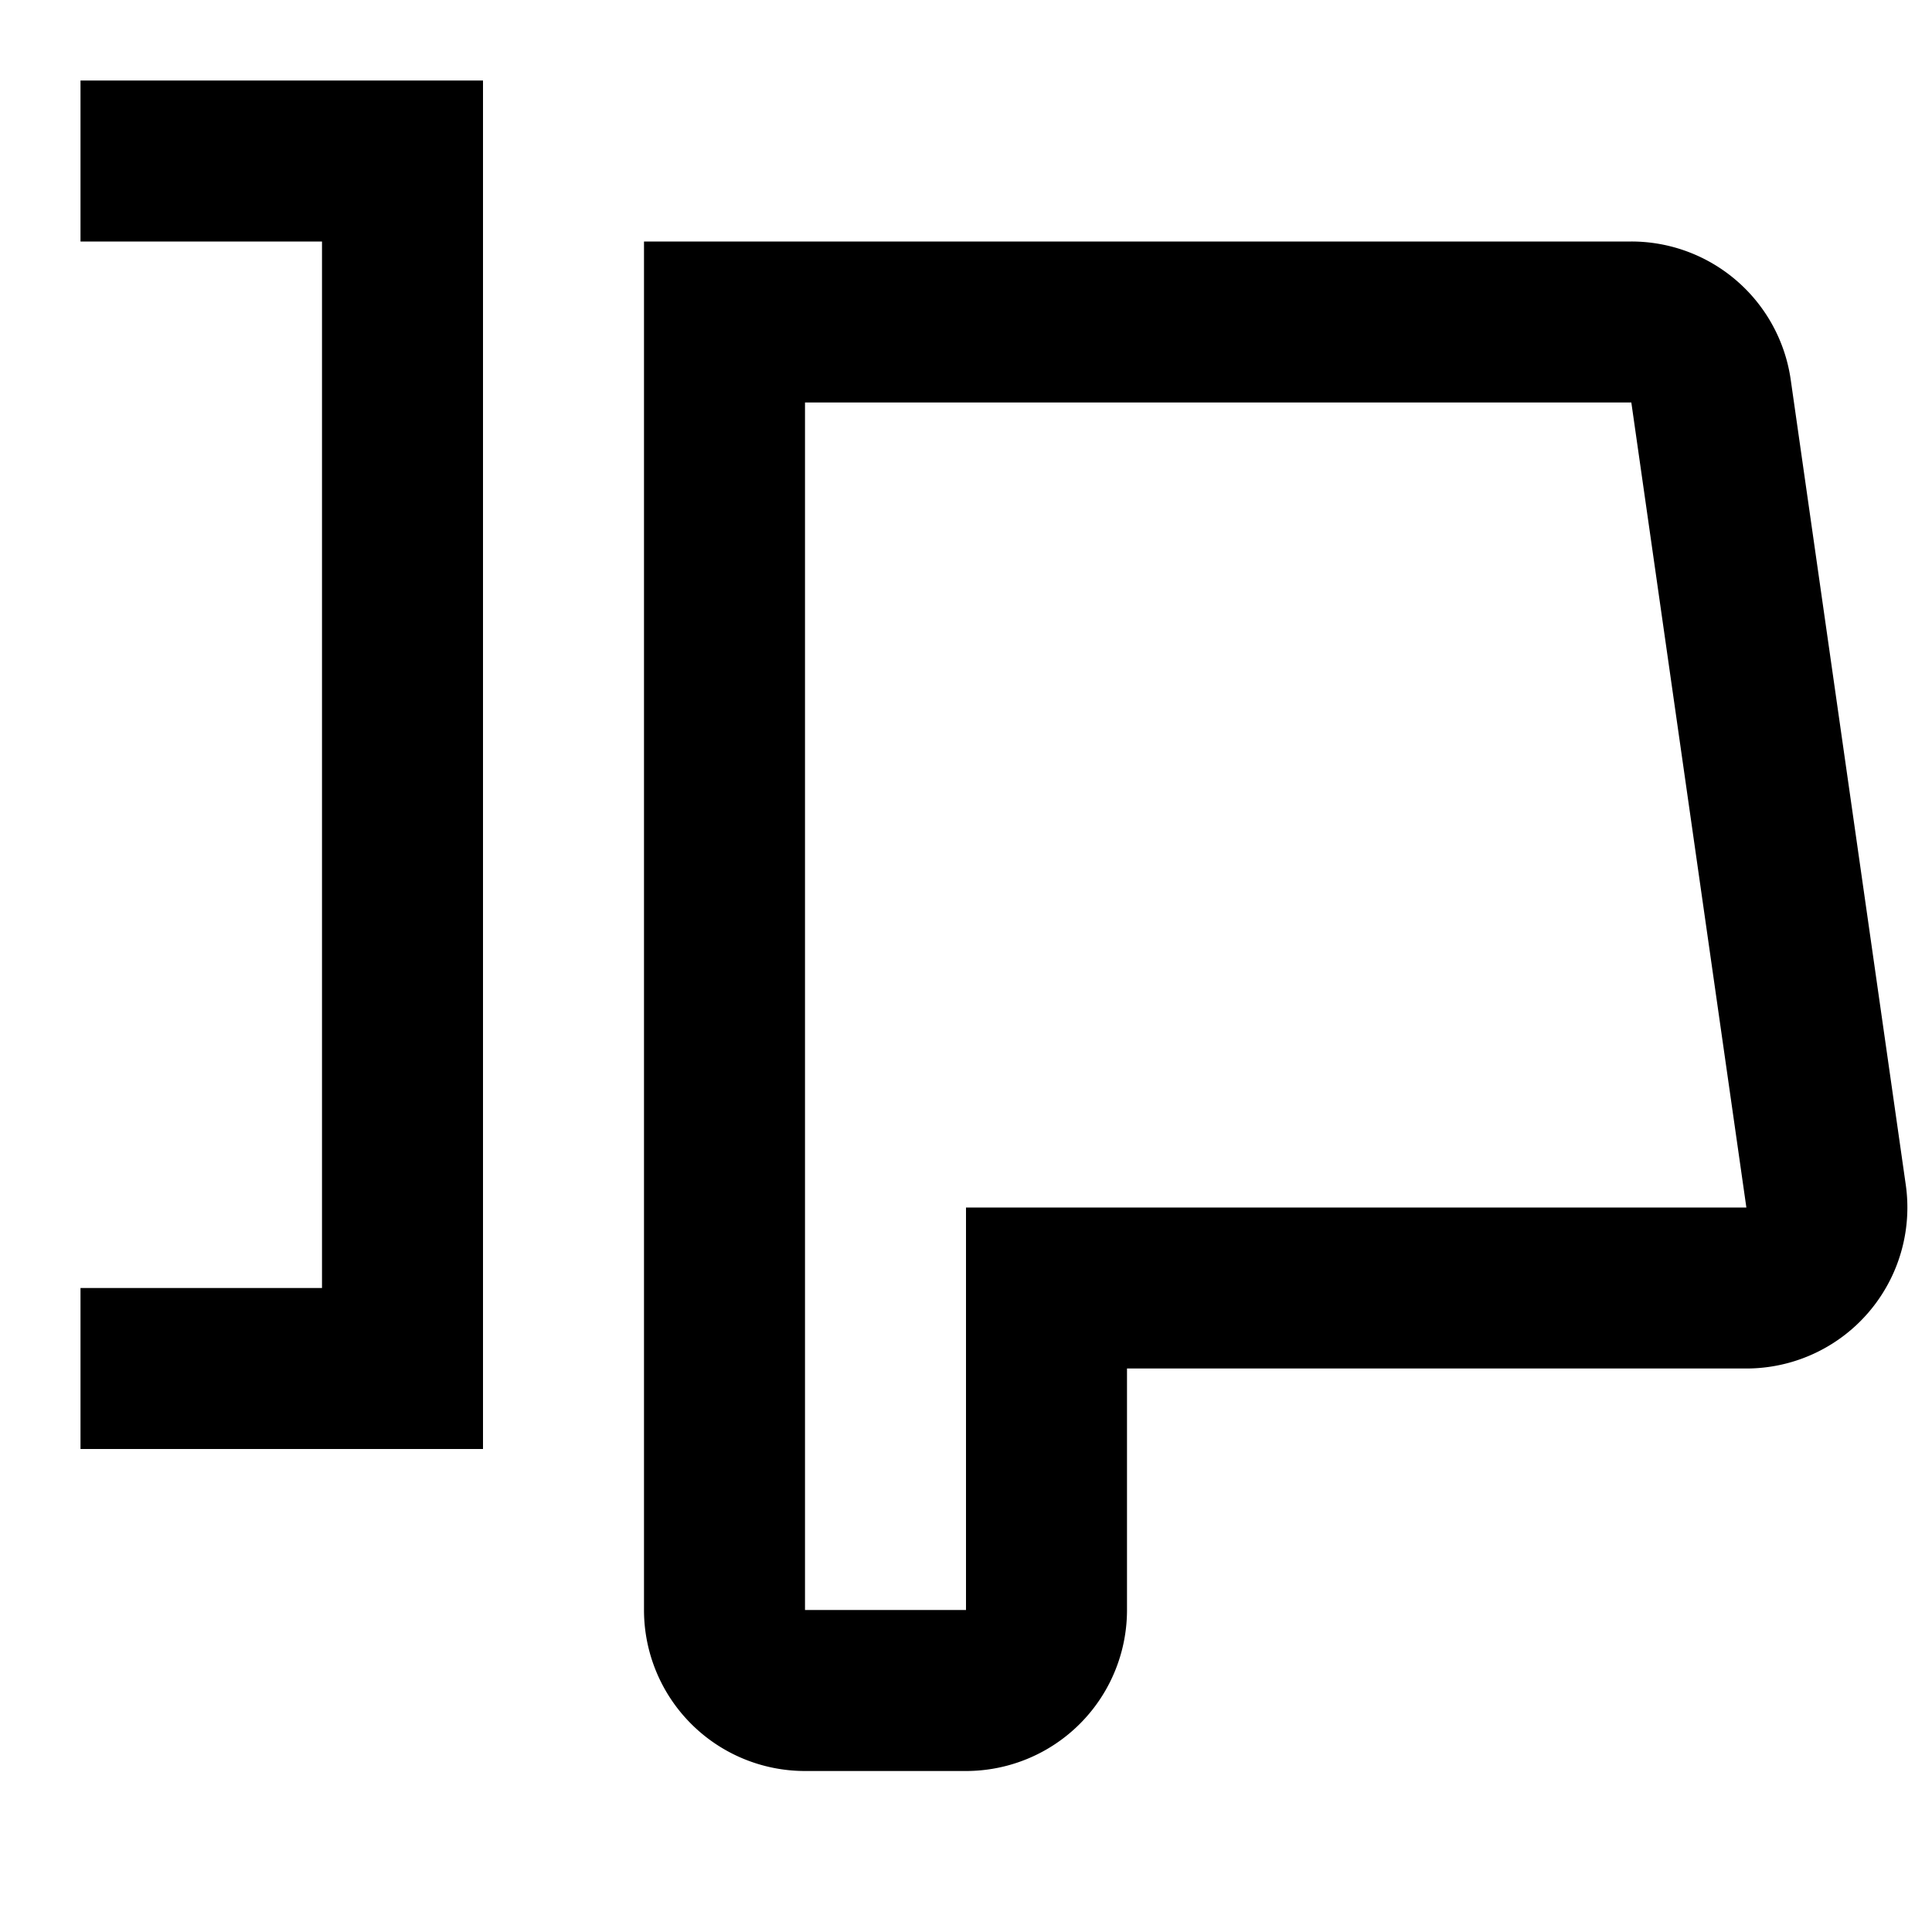 <svg xmlns="http://www.w3.org/2000/svg" width="3em" height="3em" viewBox="0 0 24 24"><path fill="currentColor" fill-rule="evenodd" d="M20.265 5H10v15h2v-5h9.694zM10 22a2 2 0 0 1-2-2V3h12.265a2 2 0 0 1 1.98 1.717l1.429 10A2 2 0 0 1 21.694 17H14v3a2 2 0 0 1-2 2zm-6-6H1v2h5V1H1v2h3z" clip-rule="evenodd"/></svg>